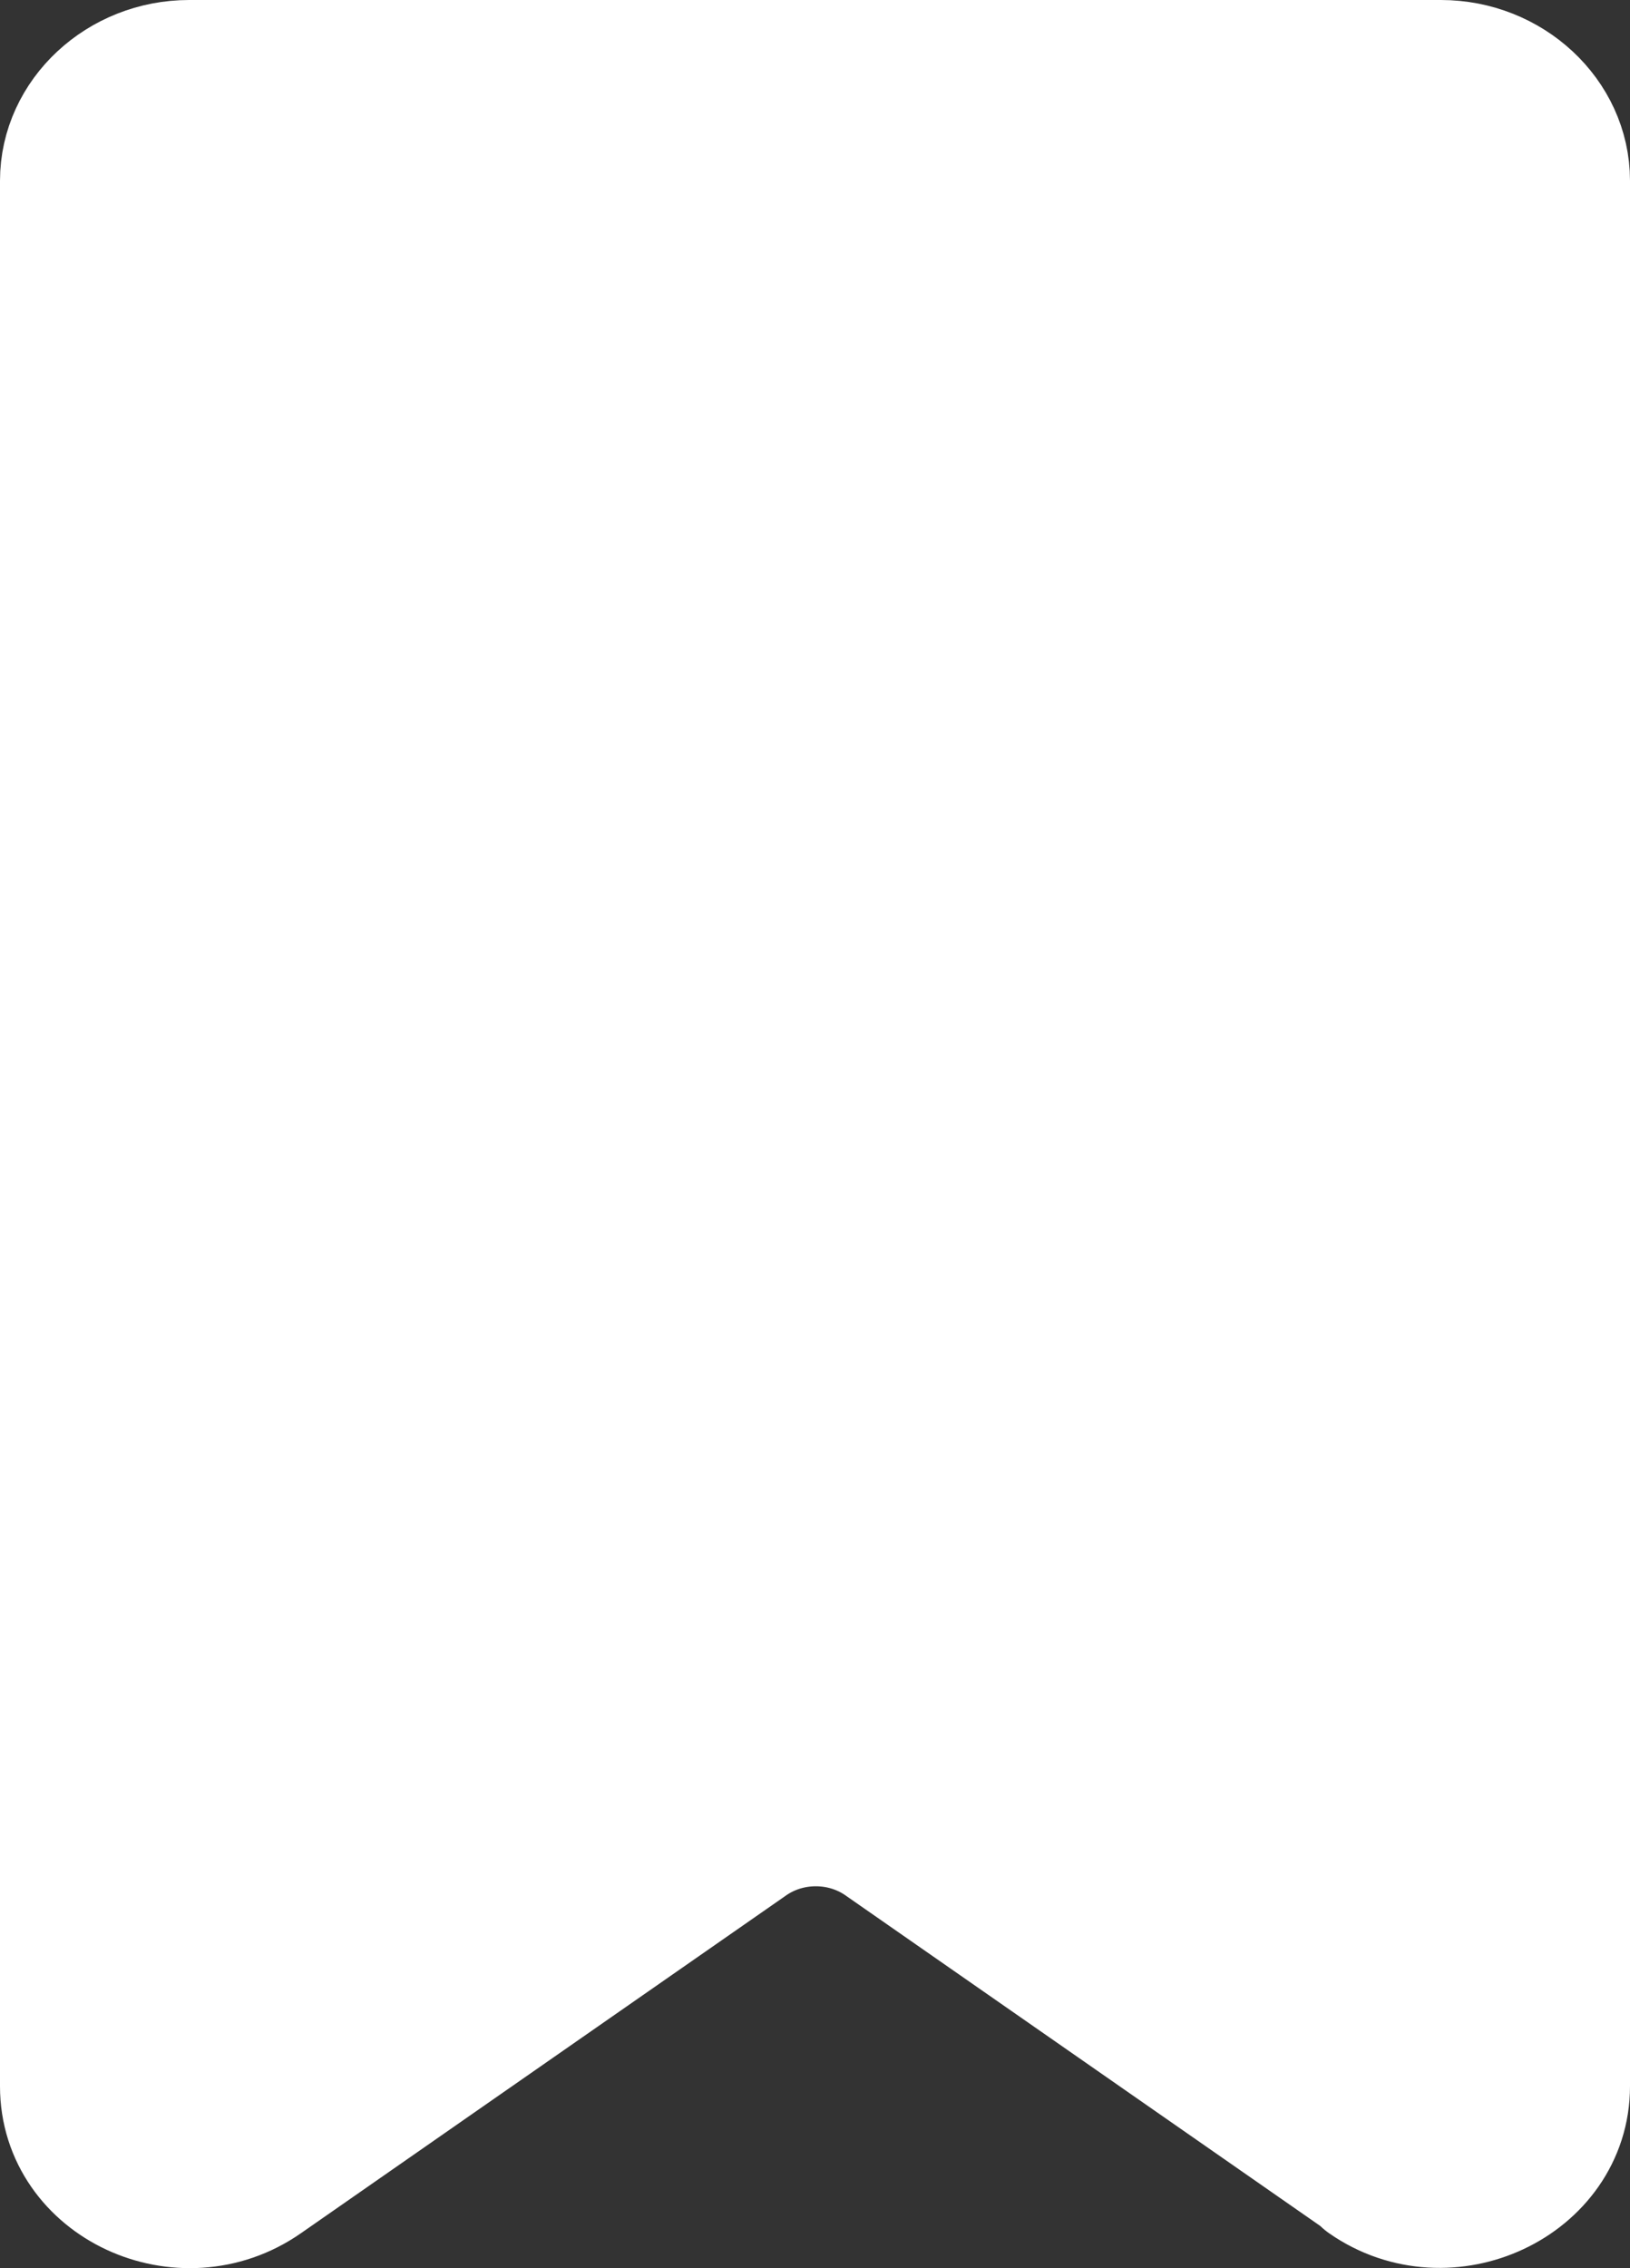 <svg width="23" height="32" viewBox="0 0 23 32" fill="none" xmlns="http://www.w3.org/2000/svg">
<rect x="0" y="0" width="23" height="32" fill="#333333" stroke="none"/>
<path d="M19.349 30.687L12.517 25.931C11.923 25.506 11.1 25.506 10.506 25.931L3.674 30.687C2.577 31.452 1 30.73 1 29.434V2.55C1 1.701 1.754 1 2.668 1H20.332C21.246 1 22 1.701 22 2.55V29.434C22 30.709 20.423 31.452 19.326 30.687H19.349Z" fill="white" stroke="white" stroke-width="2" stroke-linecap="round" stroke-linejoin="round"/>
</svg>
